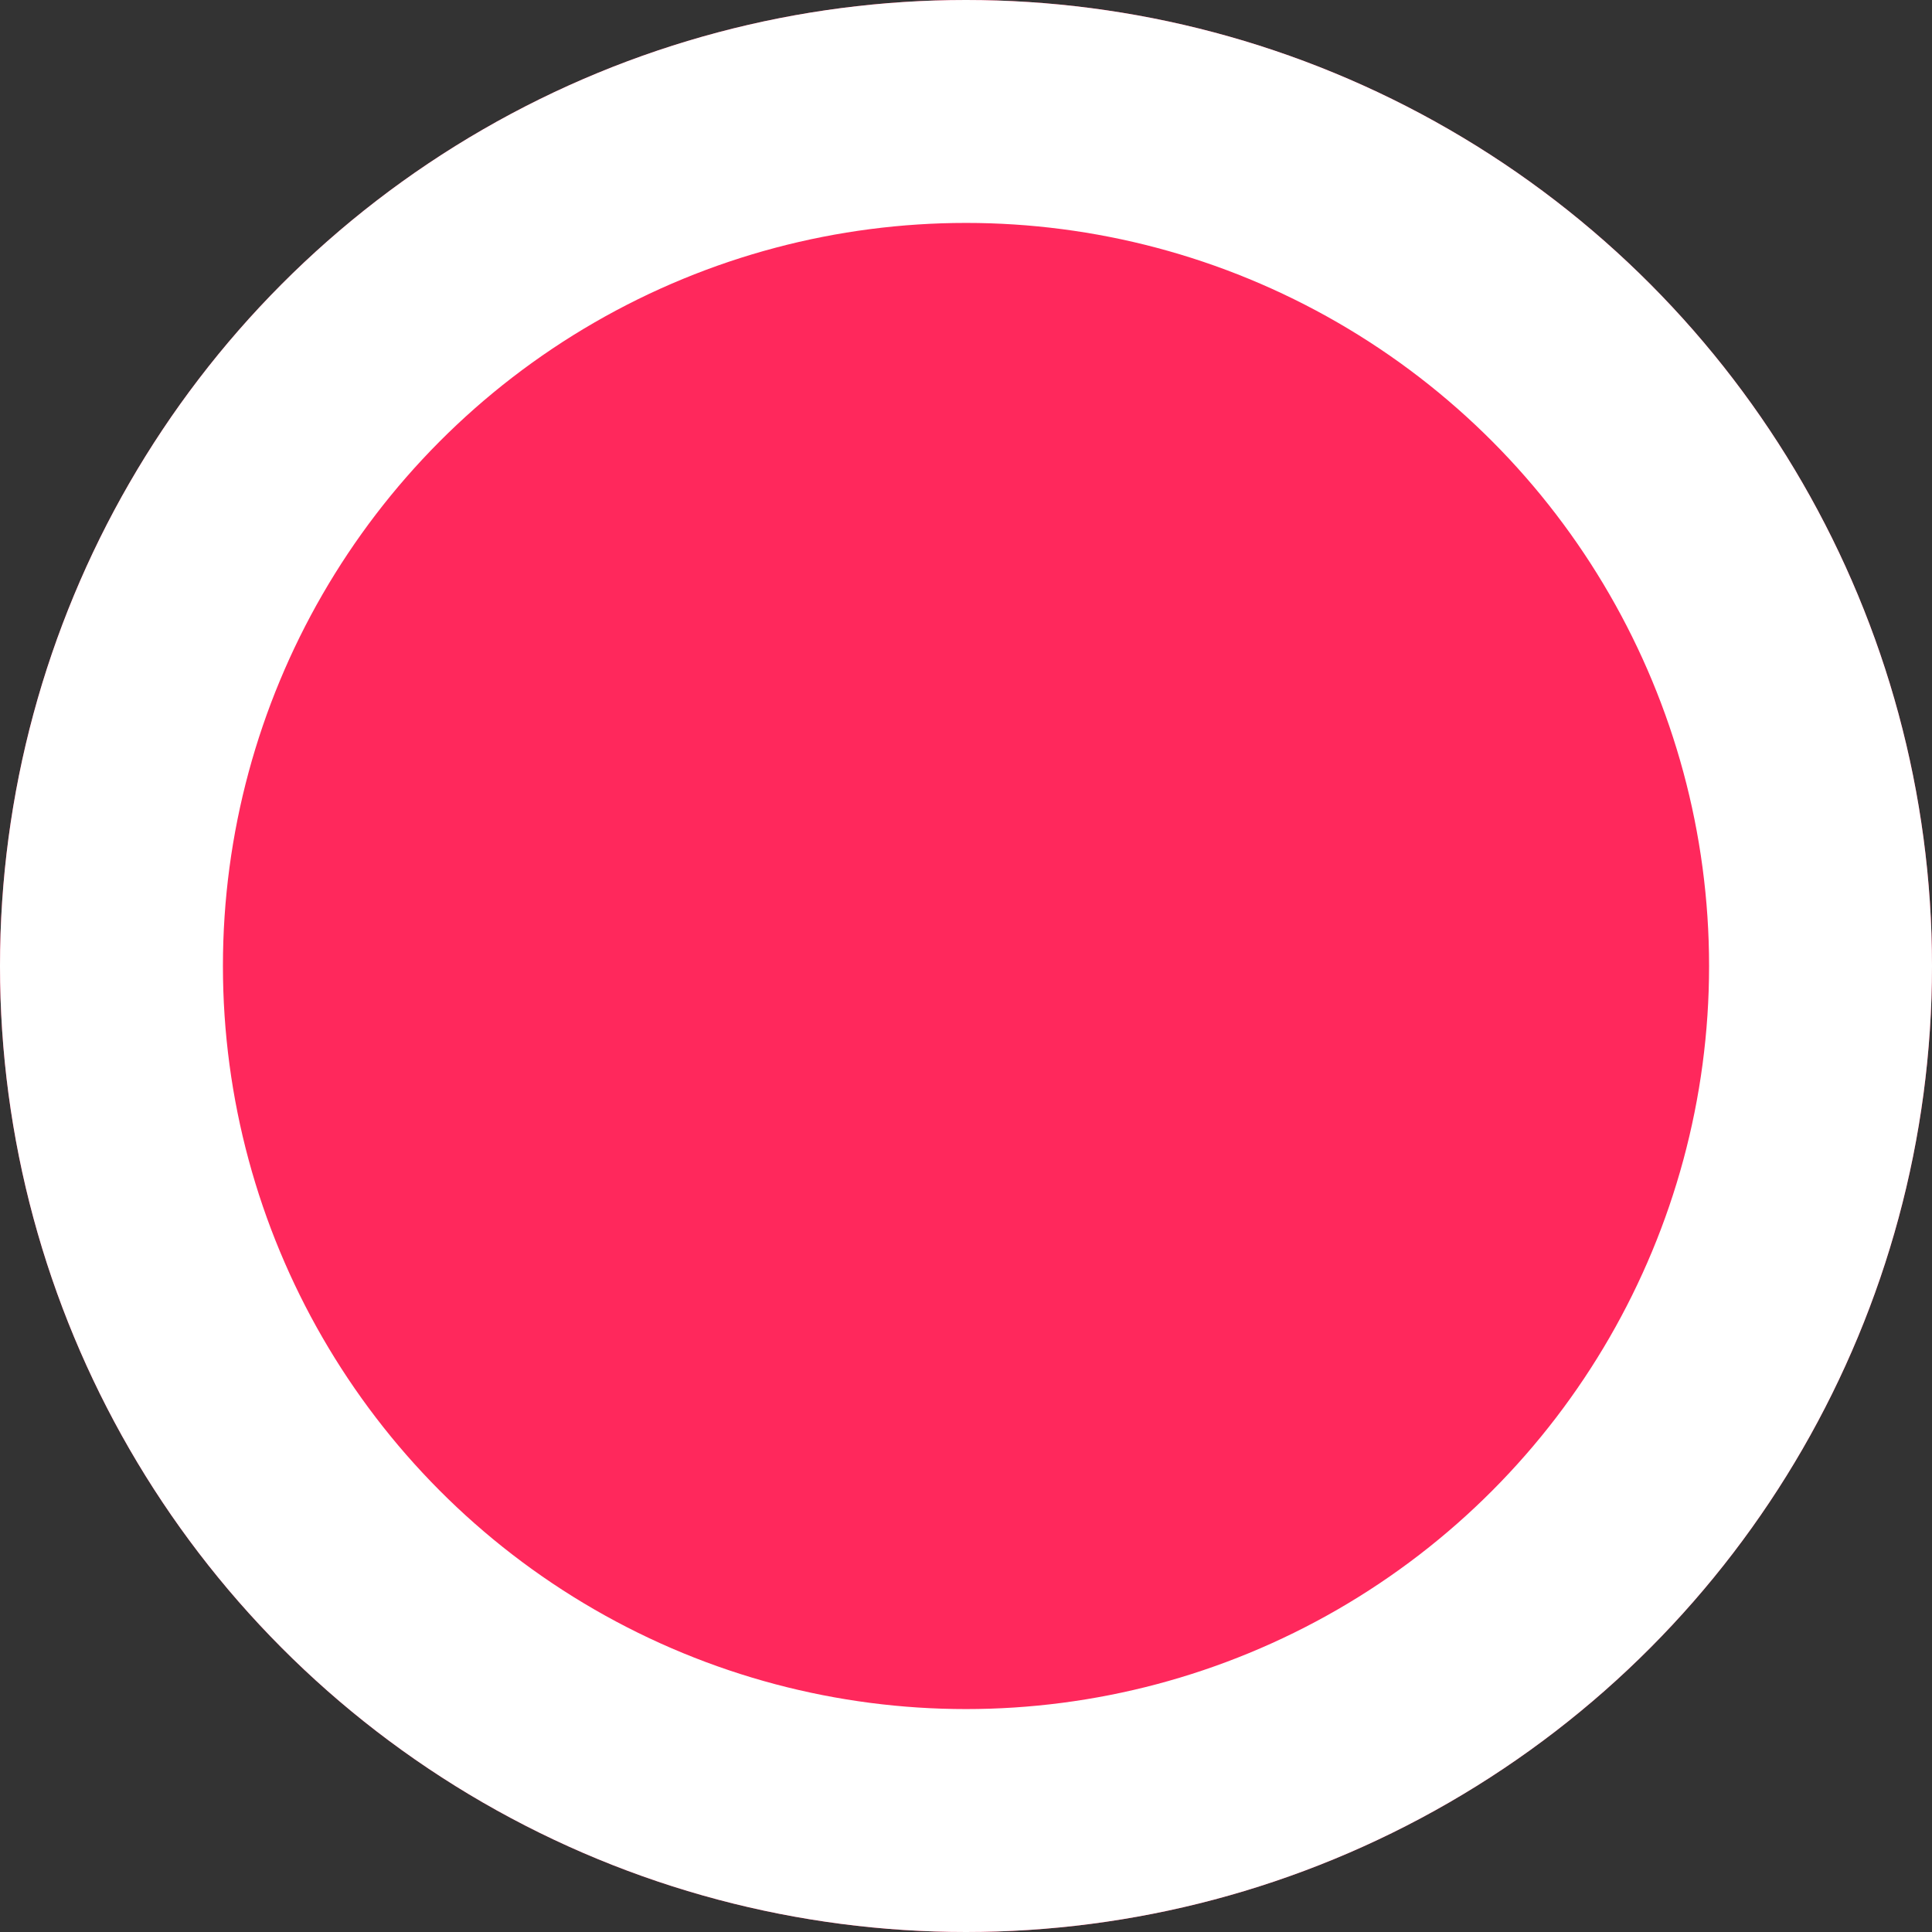 <svg xmlns="http://www.w3.org/2000/svg" width="13" height="13" viewBox="0 0 13 13">
  <rect x="0" y="0" width="13" height="13" fill="#333333" stroke="none"/>
  <g id="Ellipse_63" data-name="Ellipse 63" fill="#ff285c" stroke="#fff" stroke-width="1.5">
    <circle cx="6.5" cy="6.5" r="6.5" stroke="none"/>
    <circle cx="6.5" cy="6.5" r="5.75" fill="none"/>
  </g>
</svg>
